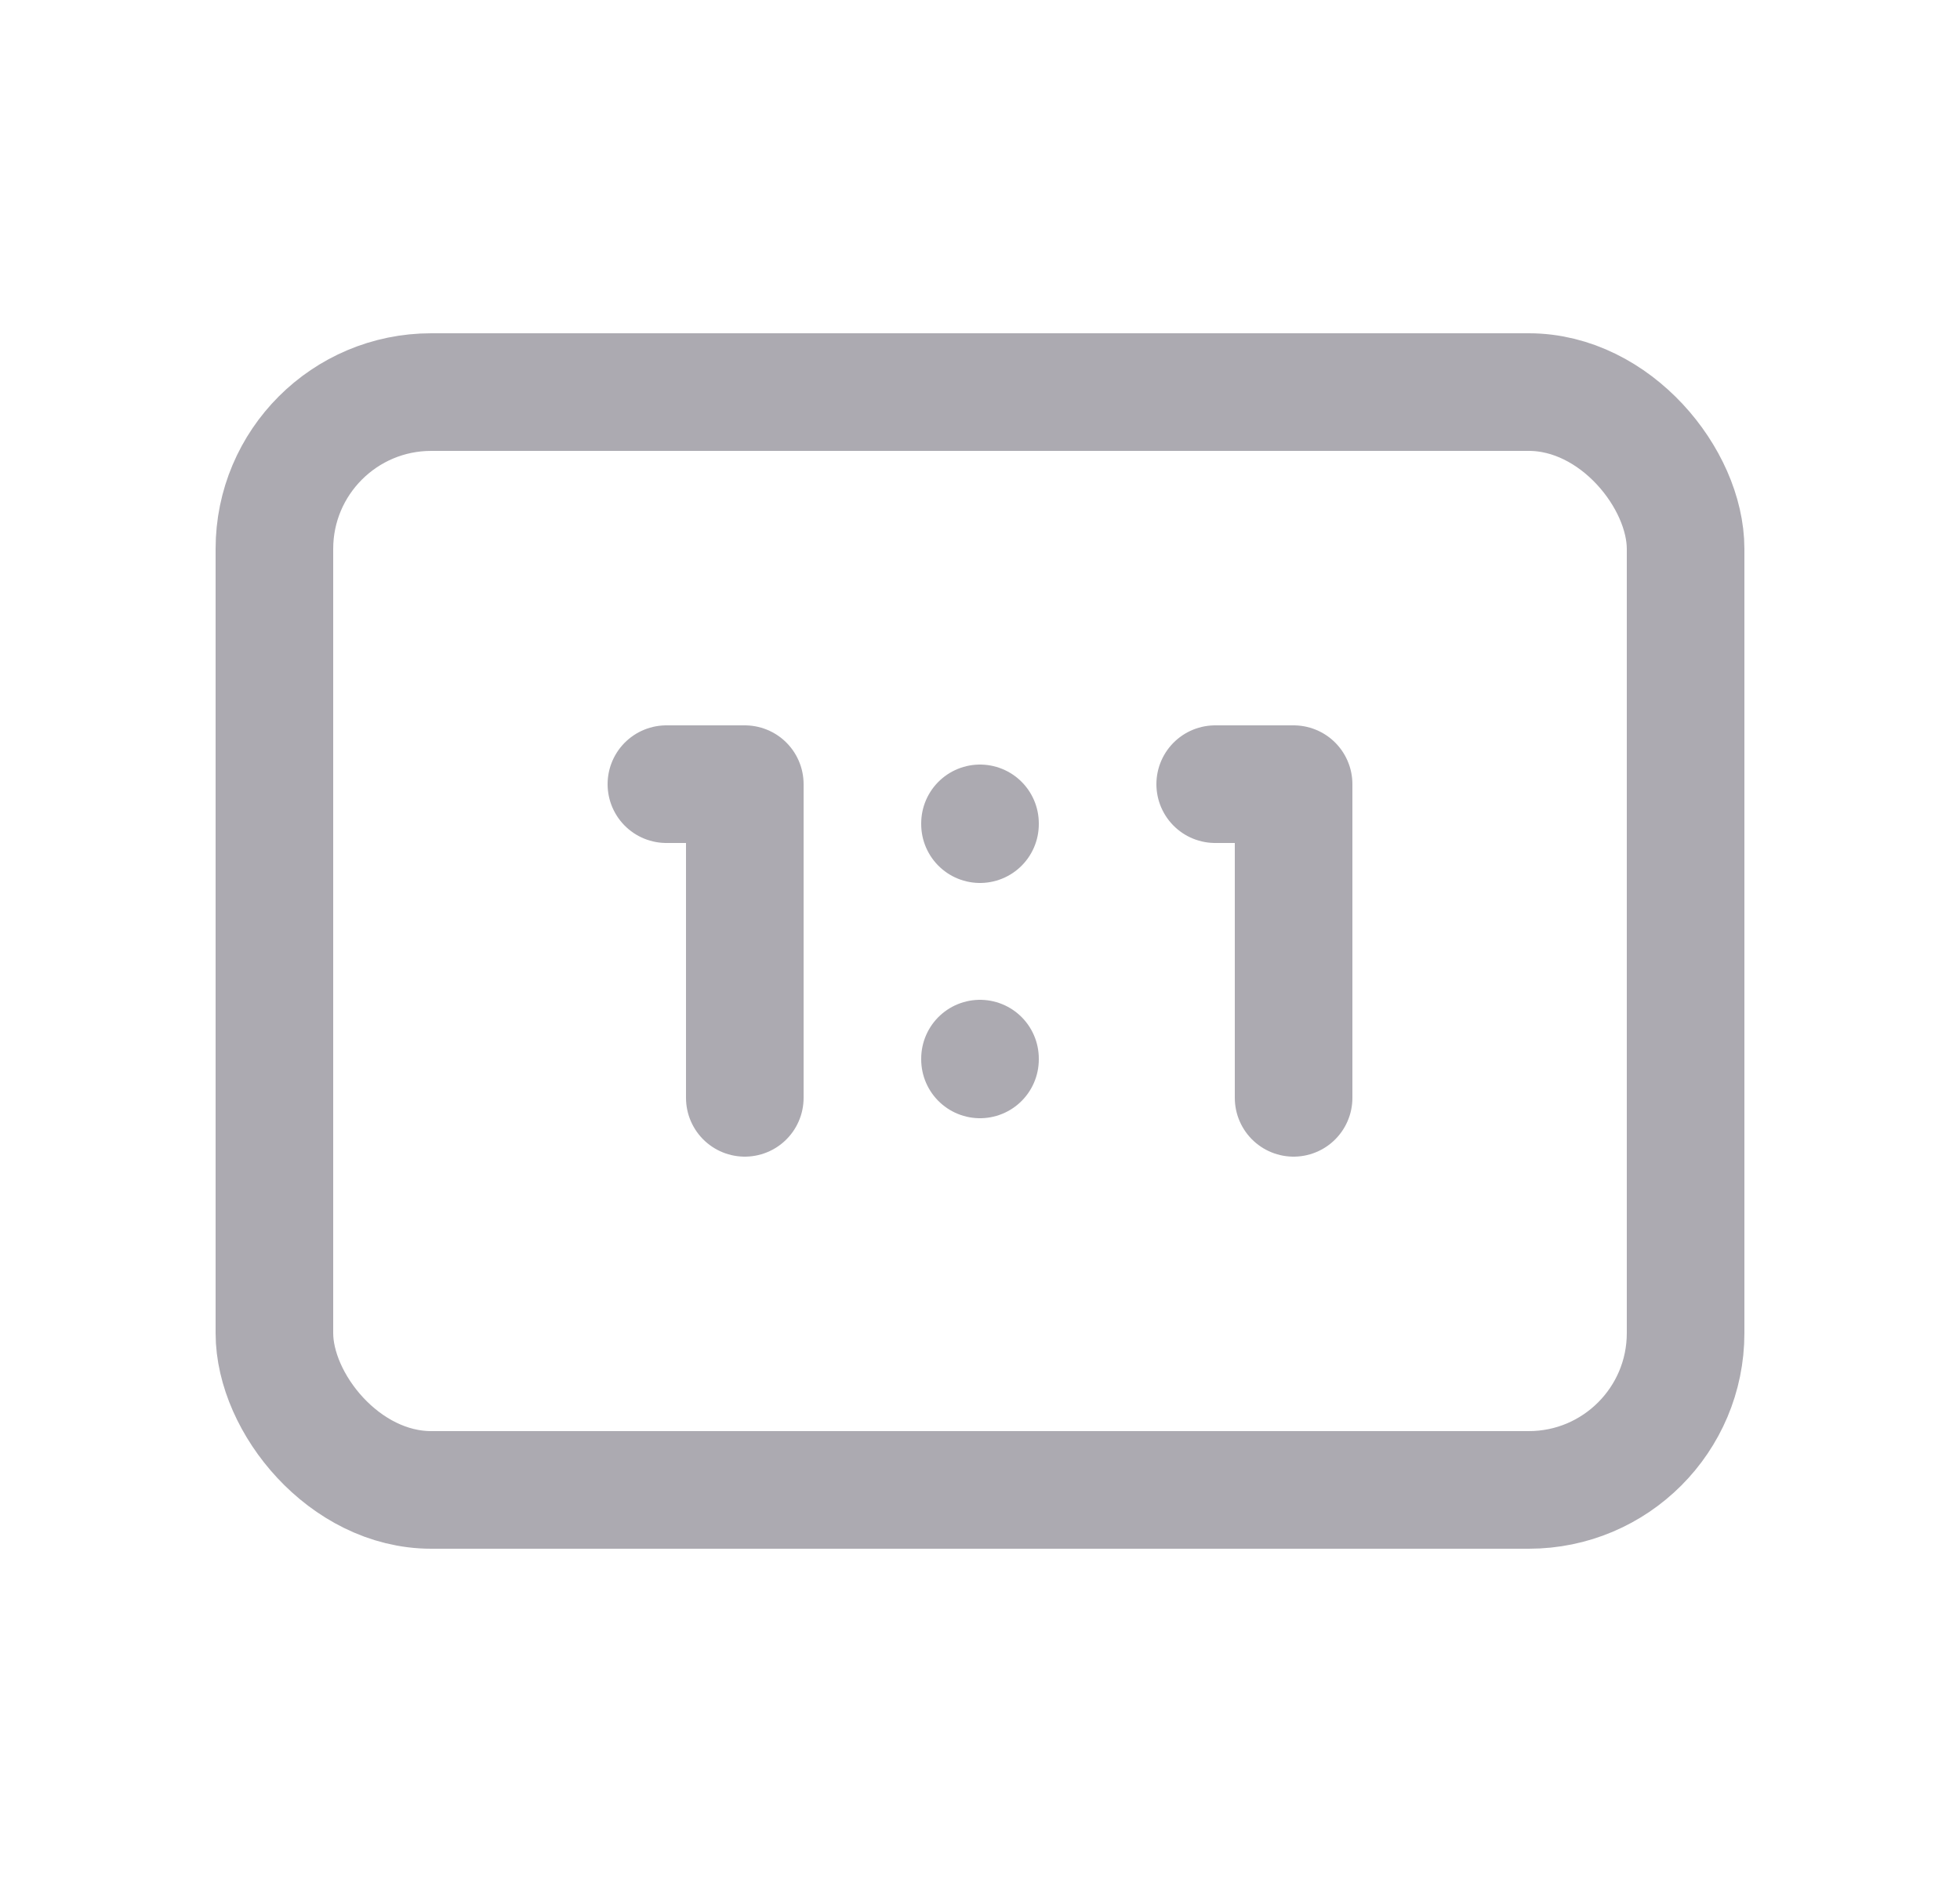 <svg width="25" height="24" viewBox="0 0 25 24" fill="none" xmlns="http://www.w3.org/2000/svg">
<rect x="3.5" y="5" width="18" height="14" rx="2" stroke="#ACAAB1" stroke-width="1.5" stroke-linecap="round" stroke-linejoin="round"/>
<path d="M8.5 10H9.5V14" stroke="#ACAAB1" stroke-width="1.5" stroke-linecap="round" stroke-linejoin="round"/>
<path d="M15.5 10H16.5V14" stroke="#ACAAB1" stroke-width="1.5" stroke-linecap="round" stroke-linejoin="round"/>
<path d="M12.5 10.5V10.51" stroke="#ACAAB1" stroke-width="1.5" stroke-linecap="round" stroke-linejoin="round"/>
<path d="M12.5 13.5V13.51" stroke="#ACAAB1" stroke-width="1.5" stroke-linecap="round" stroke-linejoin="round"/>
</svg>
